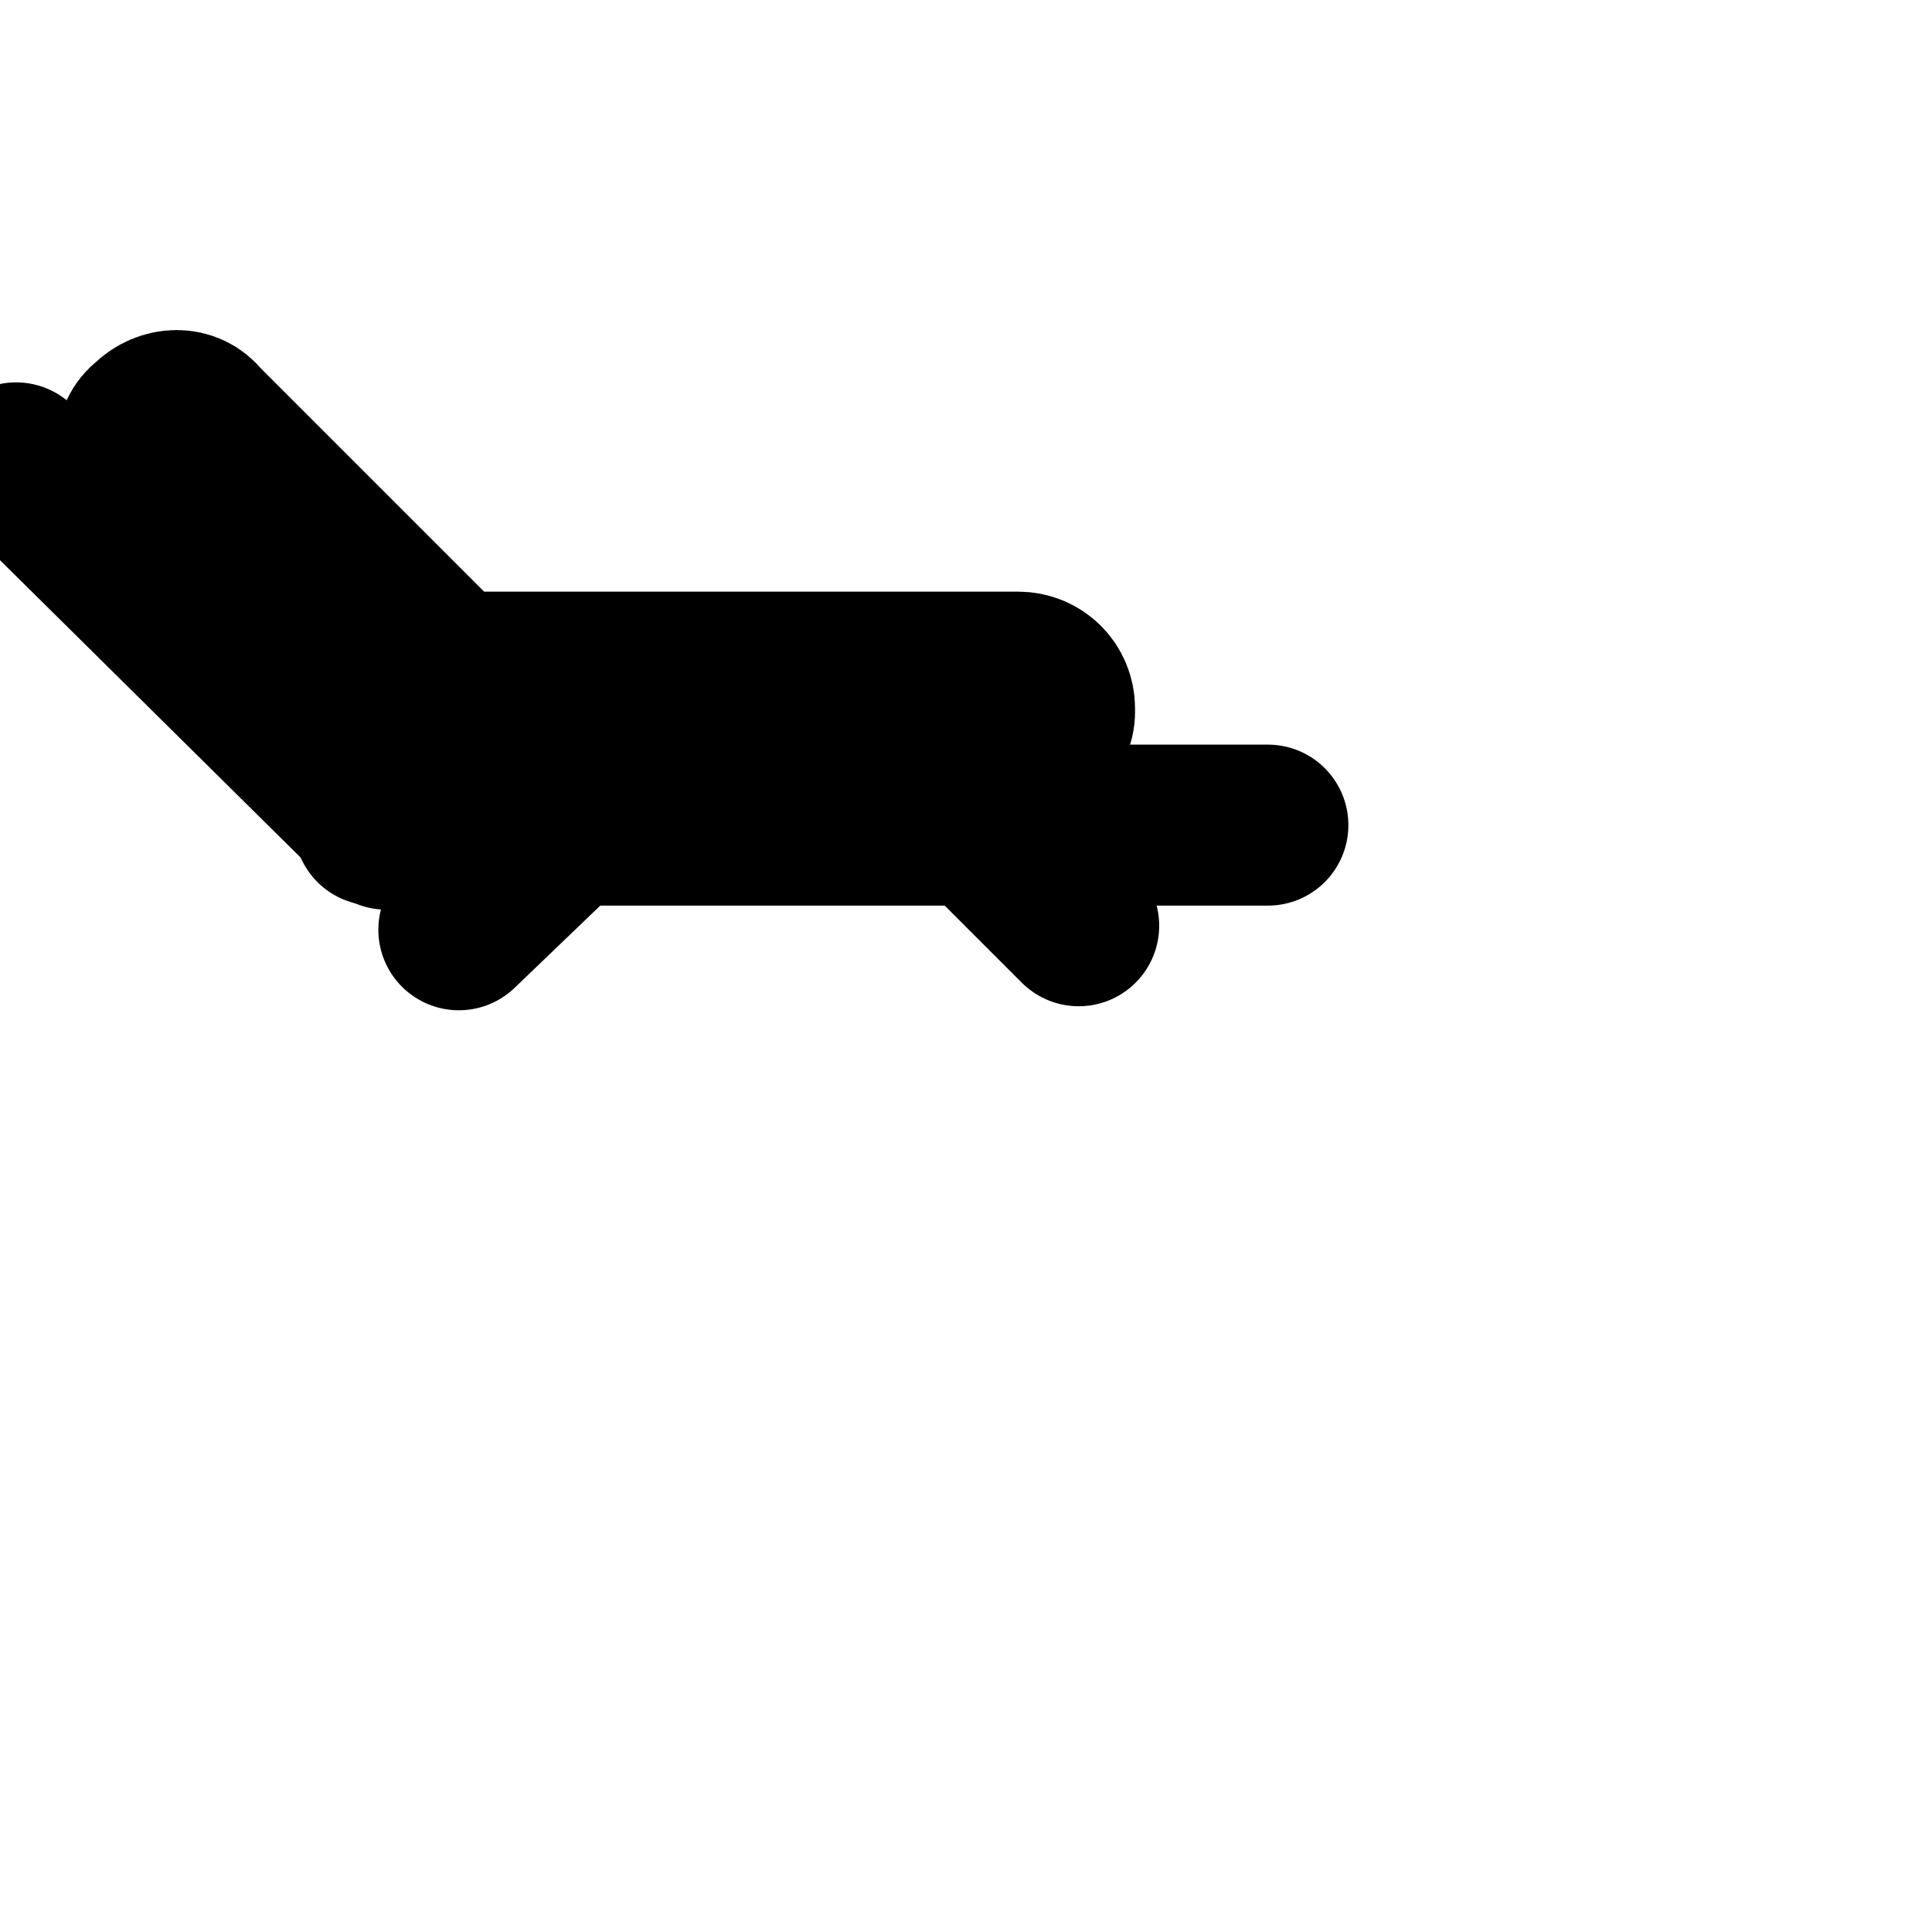 <svg
  xmlns="http://www.w3.org/2000/svg"
  width="24"
  height="24"
  viewBox="0 0 24 24"
  fill="none"
  stroke="currentColor"
  stroke-width="2"
  stroke-linecap="round"
  stroke-linejoin="round"
>
  <path d="M.2 5.75l4.6 4.55" />
  <path d="M4.65 10.25h11.1" />
  <path d="M6.95 10.35l-1.25 1.2" />
  <path d="M12.15 10.25l1.25 1.25" />
  <path d="M12.65 9.3h-7.2C5.2 9.3 5 9.1 5 8.85V8.8c0-.25.2-.45.45-.45h7.2c.25 0 .45.2.45.45v.05c0 .2-.2.45-.45.45z" />
  <path d="M5 9.05L1.85 5.9c-.2-.2-.2-.5 0-.65.2-.2.5-.2.65 0L5.65 8.4c.2.2.2.5 0 .65-.15.2-.45.2-.65 0z" />
</svg>
